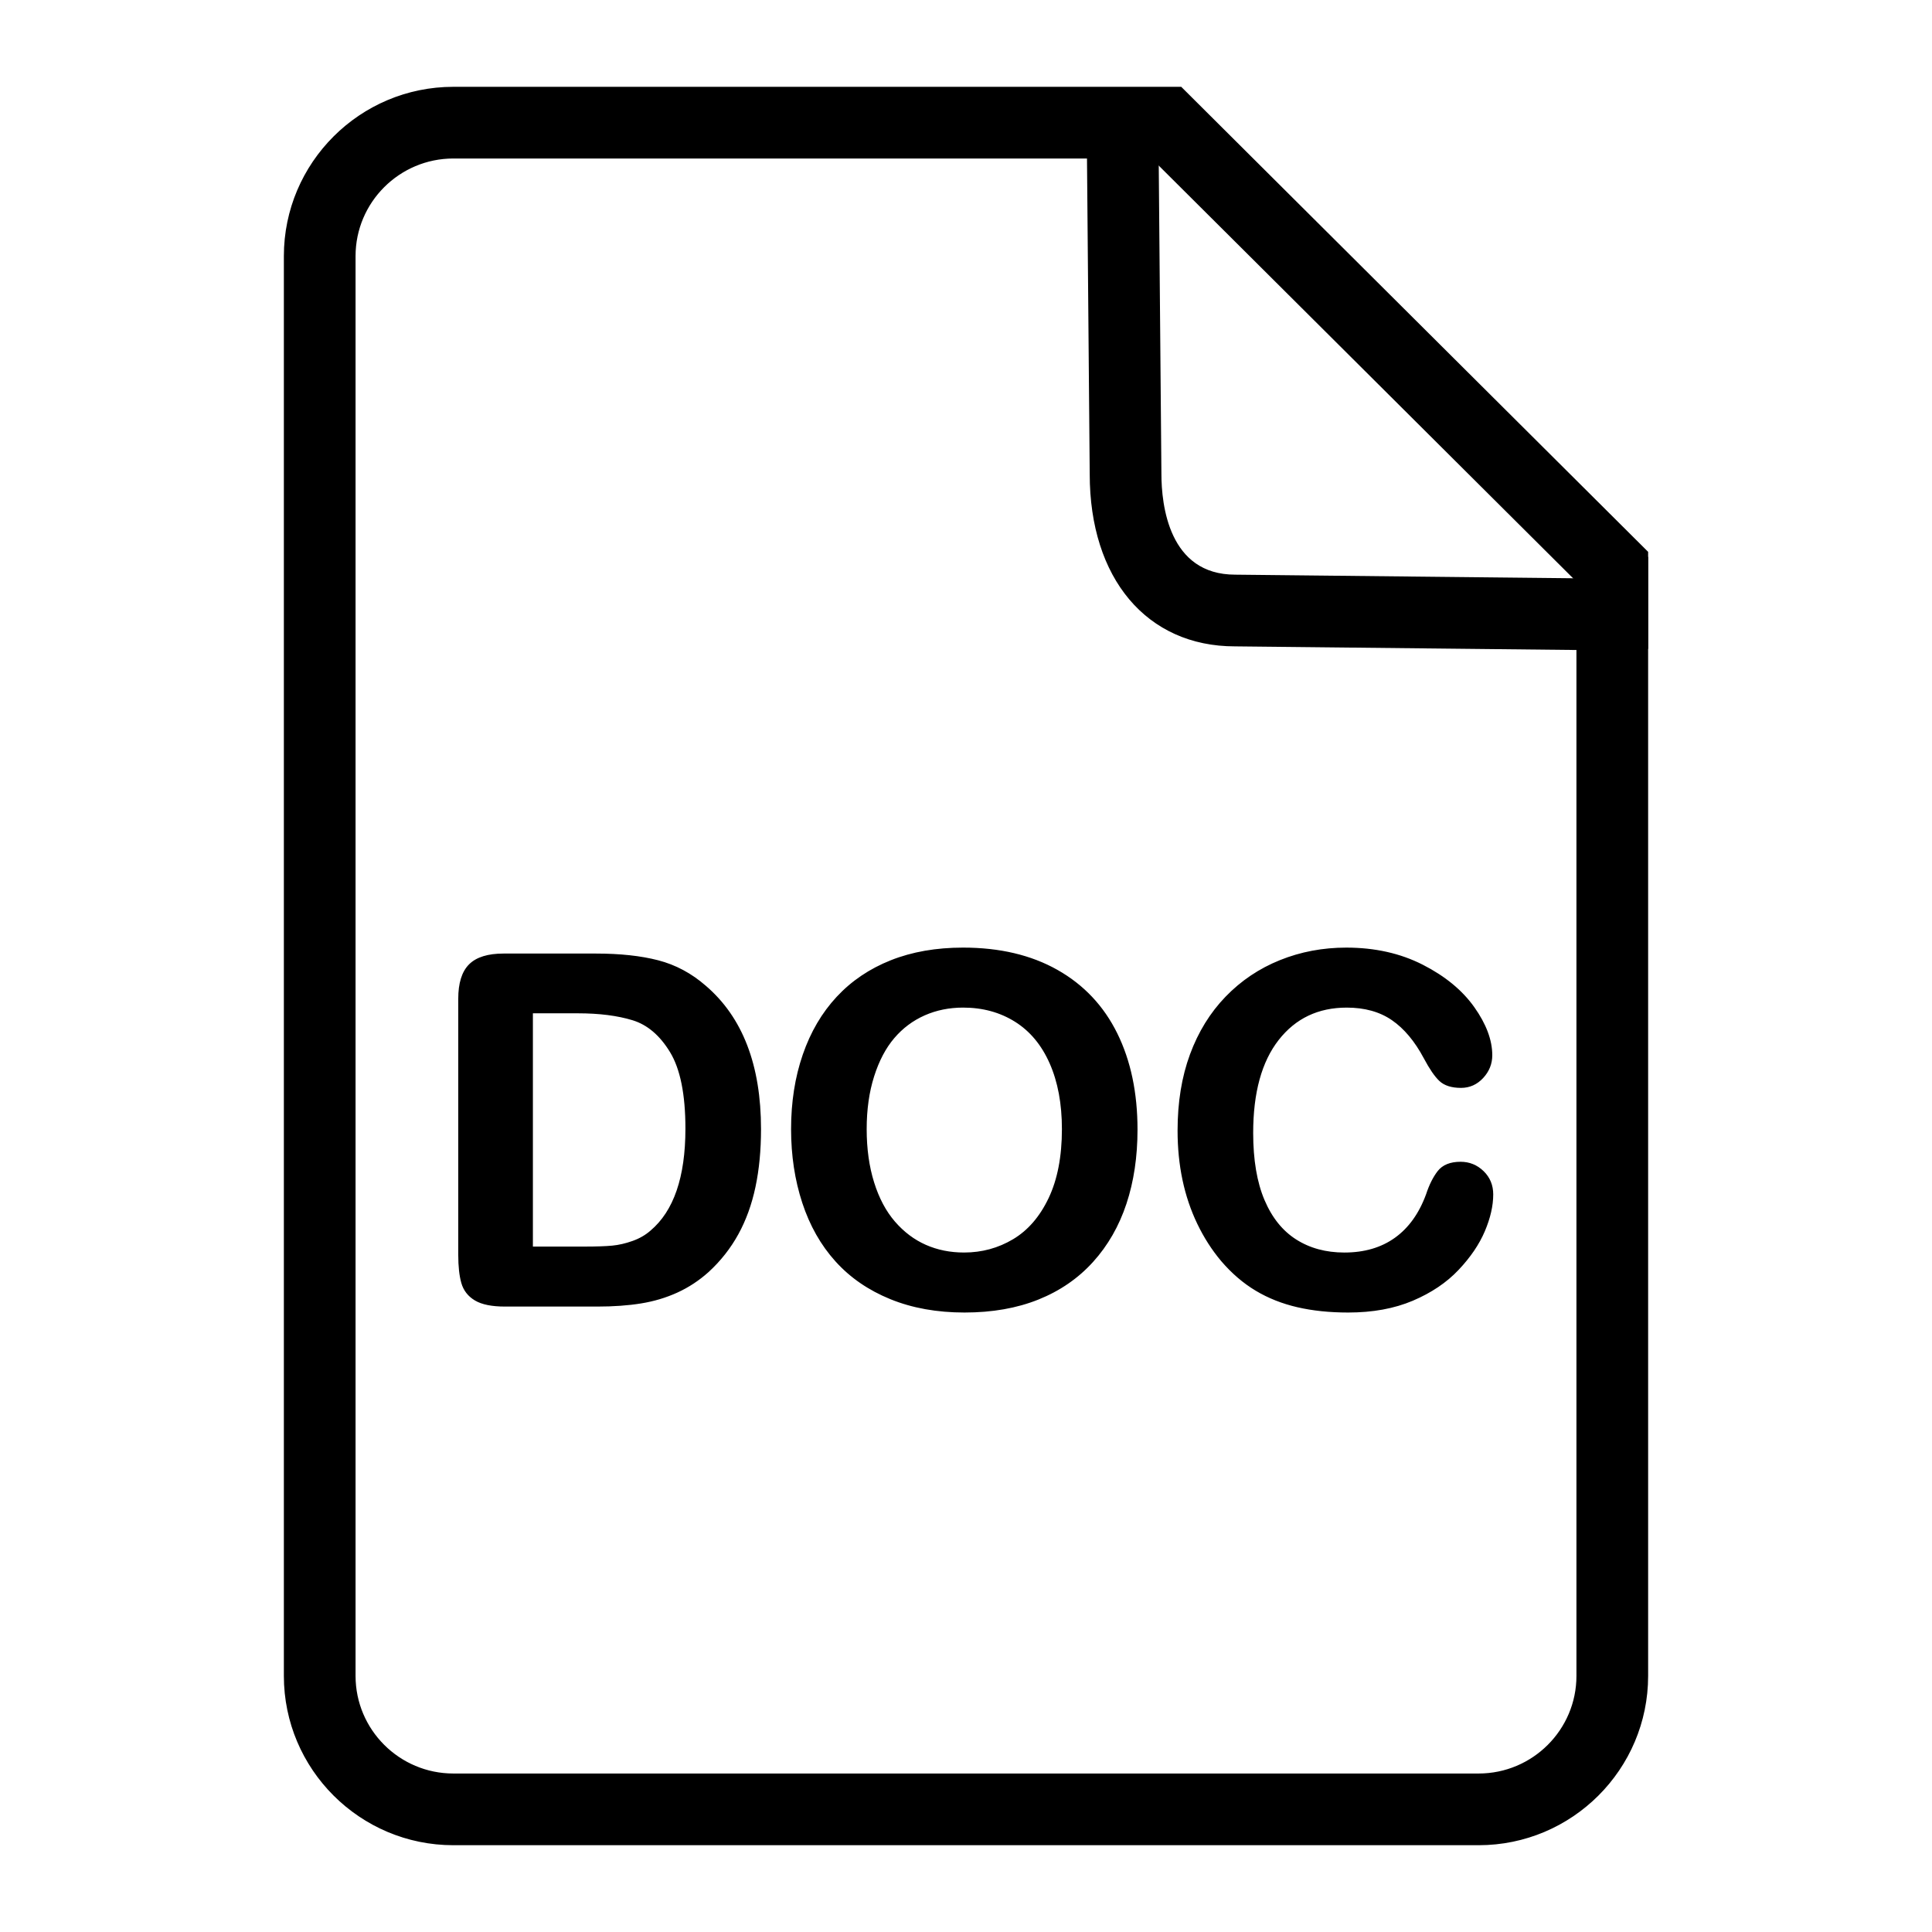 <svg xmlns="http://www.w3.org/2000/svg" width="512" height="512" enable-background="new 0 0 512 512" viewBox="0 0 512 512"><path stroke="#000" stroke-miterlimit="10" d="M391.851,488.5H120.149c-24.495,0-44.422-19.902-44.422-44.366V67.871
				c0-24.463,19.928-44.365,44.422-44.365h192.684l123.439,122.946v297.683C436.272,468.598,416.345,488.5,391.851,488.5z
				 M120.149,41.505c-14.569,0-26.422,11.828-26.422,26.365v376.263c0,14.538,11.853,26.366,26.422,26.366h271.702
				c14.569,0,26.422-11.828,26.422-26.366V153.928L305.397,41.505H120.149z"/><path stroke="#000" stroke-miterlimit="10" d="M436.272 171.953l-109.01-1.159c-23.031 0-37.976-17.719-37.976-45.142l-.875-101.35h23.624v18h-5.468l.719 83.272c0 8.239 1.956 27.22 20.071 27.22l90.914.966v-5.676h18V171.953zM133.451 253.202h24.473c6.365 0 11.826.59 16.378 1.768 4.553 1.179 8.684 3.389 12.395 6.629 9.653 8.25 14.481 20.792 14.481 37.627 0 5.556-.485 10.628-1.455 15.215-.97 4.588-2.466 8.723-4.49 12.405-2.024 3.684-4.616 6.977-7.778 9.88-2.488 2.231-5.207 4.021-8.158 5.366-2.951 1.348-6.124 2.295-9.517 2.842-3.394.547-7.22.82-11.478.82H133.83c-3.415 0-5.987-.515-7.715-1.547-1.729-1.03-2.856-2.482-3.383-4.356-.527-1.872-.79-4.303-.79-7.291v-67.867c0-4.041.906-6.966 2.719-8.775C126.473 254.108 129.404 253.202 133.451 253.202zM140.723 268.038v62.816h14.228c3.12 0 5.565-.084 7.335-.252 1.771-.168 3.604-.589 5.502-1.263 1.897-.673 3.541-1.62 4.932-2.841 6.281-5.304 9.422-14.436 9.422-27.399 0-9.133-1.381-15.973-4.142-20.519-2.761-4.545-6.166-7.438-10.212-8.681-4.047-1.24-8.938-1.862-14.671-1.862H140.723zM255.232 251.624c9.611 0 17.865 1.947 24.758 5.839 6.893 3.895 12.109 9.429 15.65 16.604 3.541 7.177 5.313 15.604 5.313 25.284 0 7.156-.971 13.658-2.91 19.508-1.939 5.851-4.848 10.922-8.727 15.215s-8.643 7.576-14.291 9.849c-5.65 2.273-12.121 3.409-19.414 3.409-7.251 0-13.744-1.168-19.477-3.504-5.734-2.336-10.519-5.628-14.354-9.88-3.837-4.251-6.735-9.364-8.695-15.341s-2.94-12.438-2.94-19.382c0-7.112 1.021-13.637 3.067-19.571 2.044-5.935 5.006-10.984 8.885-15.151 3.878-4.167 8.6-7.354 14.165-9.564S248.15 251.624 255.232 251.624zM281.918 299.226c0-6.776-1.096-12.647-3.287-17.614-2.193-4.966-5.324-8.722-9.391-11.269-4.07-2.546-8.738-3.819-14.008-3.819-3.753 0-7.22.705-10.402 2.114-3.184 1.411-5.924 3.463-8.221 6.155-2.298 2.694-4.11 6.135-5.438 10.322-1.328 4.188-1.992 8.892-1.992 14.11 0 5.262.664 10.018 1.992 14.268 1.328 4.252 3.203 7.776 5.628 10.575 2.424 2.799 5.206 4.893 8.347 6.281 3.14 1.389 6.586 2.083 10.339 2.083 4.806 0 9.222-1.199 13.249-3.598 4.025-2.399 7.229-6.103 9.611-11.111C280.727 312.715 281.918 306.549 281.918 299.226zM395.221 316.523c0 2.946-.727 6.135-2.182 9.564-1.454 3.432-3.741 6.798-6.861 10.102-3.12 3.305-7.104 5.987-11.951 8.049-4.849 2.063-10.498 3.094-16.947 3.094-4.892 0-9.339-.464-13.344-1.389-4.006-.926-7.642-2.367-10.908-4.324-3.268-1.957-6.271-4.535-9.011-7.734-2.446-2.903-4.533-6.155-6.261-9.754-1.729-3.599-3.025-7.438-3.89-11.521-.864-4.082-1.296-8.417-1.296-13.005 0-7.45 1.085-14.12 3.257-20.013 2.171-5.893 5.28-10.932 9.327-15.12 4.047-4.188 8.79-7.376 14.229-9.565 5.438-2.188 11.234-3.283 17.39-3.283 7.504 0 14.187 1.494 20.047 4.482 5.859 2.988 10.349 6.682 13.469 11.079 3.12 4.398 4.68 8.555 4.68 12.469 0 2.146-.759 4.041-2.276 5.683-1.518 1.641-3.352 2.462-5.502 2.462-2.402 0-4.205-.568-5.406-1.705-1.201-1.136-2.54-3.093-4.016-5.871-2.445-4.587-5.323-8.018-8.632-10.29-3.31-2.273-7.389-3.409-12.236-3.409-7.715 0-13.859 2.926-18.434 8.775-4.575 5.851-6.861 14.163-6.861 24.937 0 7.197 1.012 13.185 3.035 17.961 2.023 4.777 4.891 8.345 8.601 10.701 3.709 2.357 8.052 3.535 13.026 3.535 5.396 0 9.96-1.335 13.691-4.009 3.73-2.672 6.545-6.597 8.442-11.773.8-2.44 1.791-4.43 2.972-5.967 1.18-1.535 3.077-2.304 5.691-2.304 2.234 0 4.151.779 5.755 2.336C394.42 312.273 395.221 314.21 395.221 316.523z"/></svg>